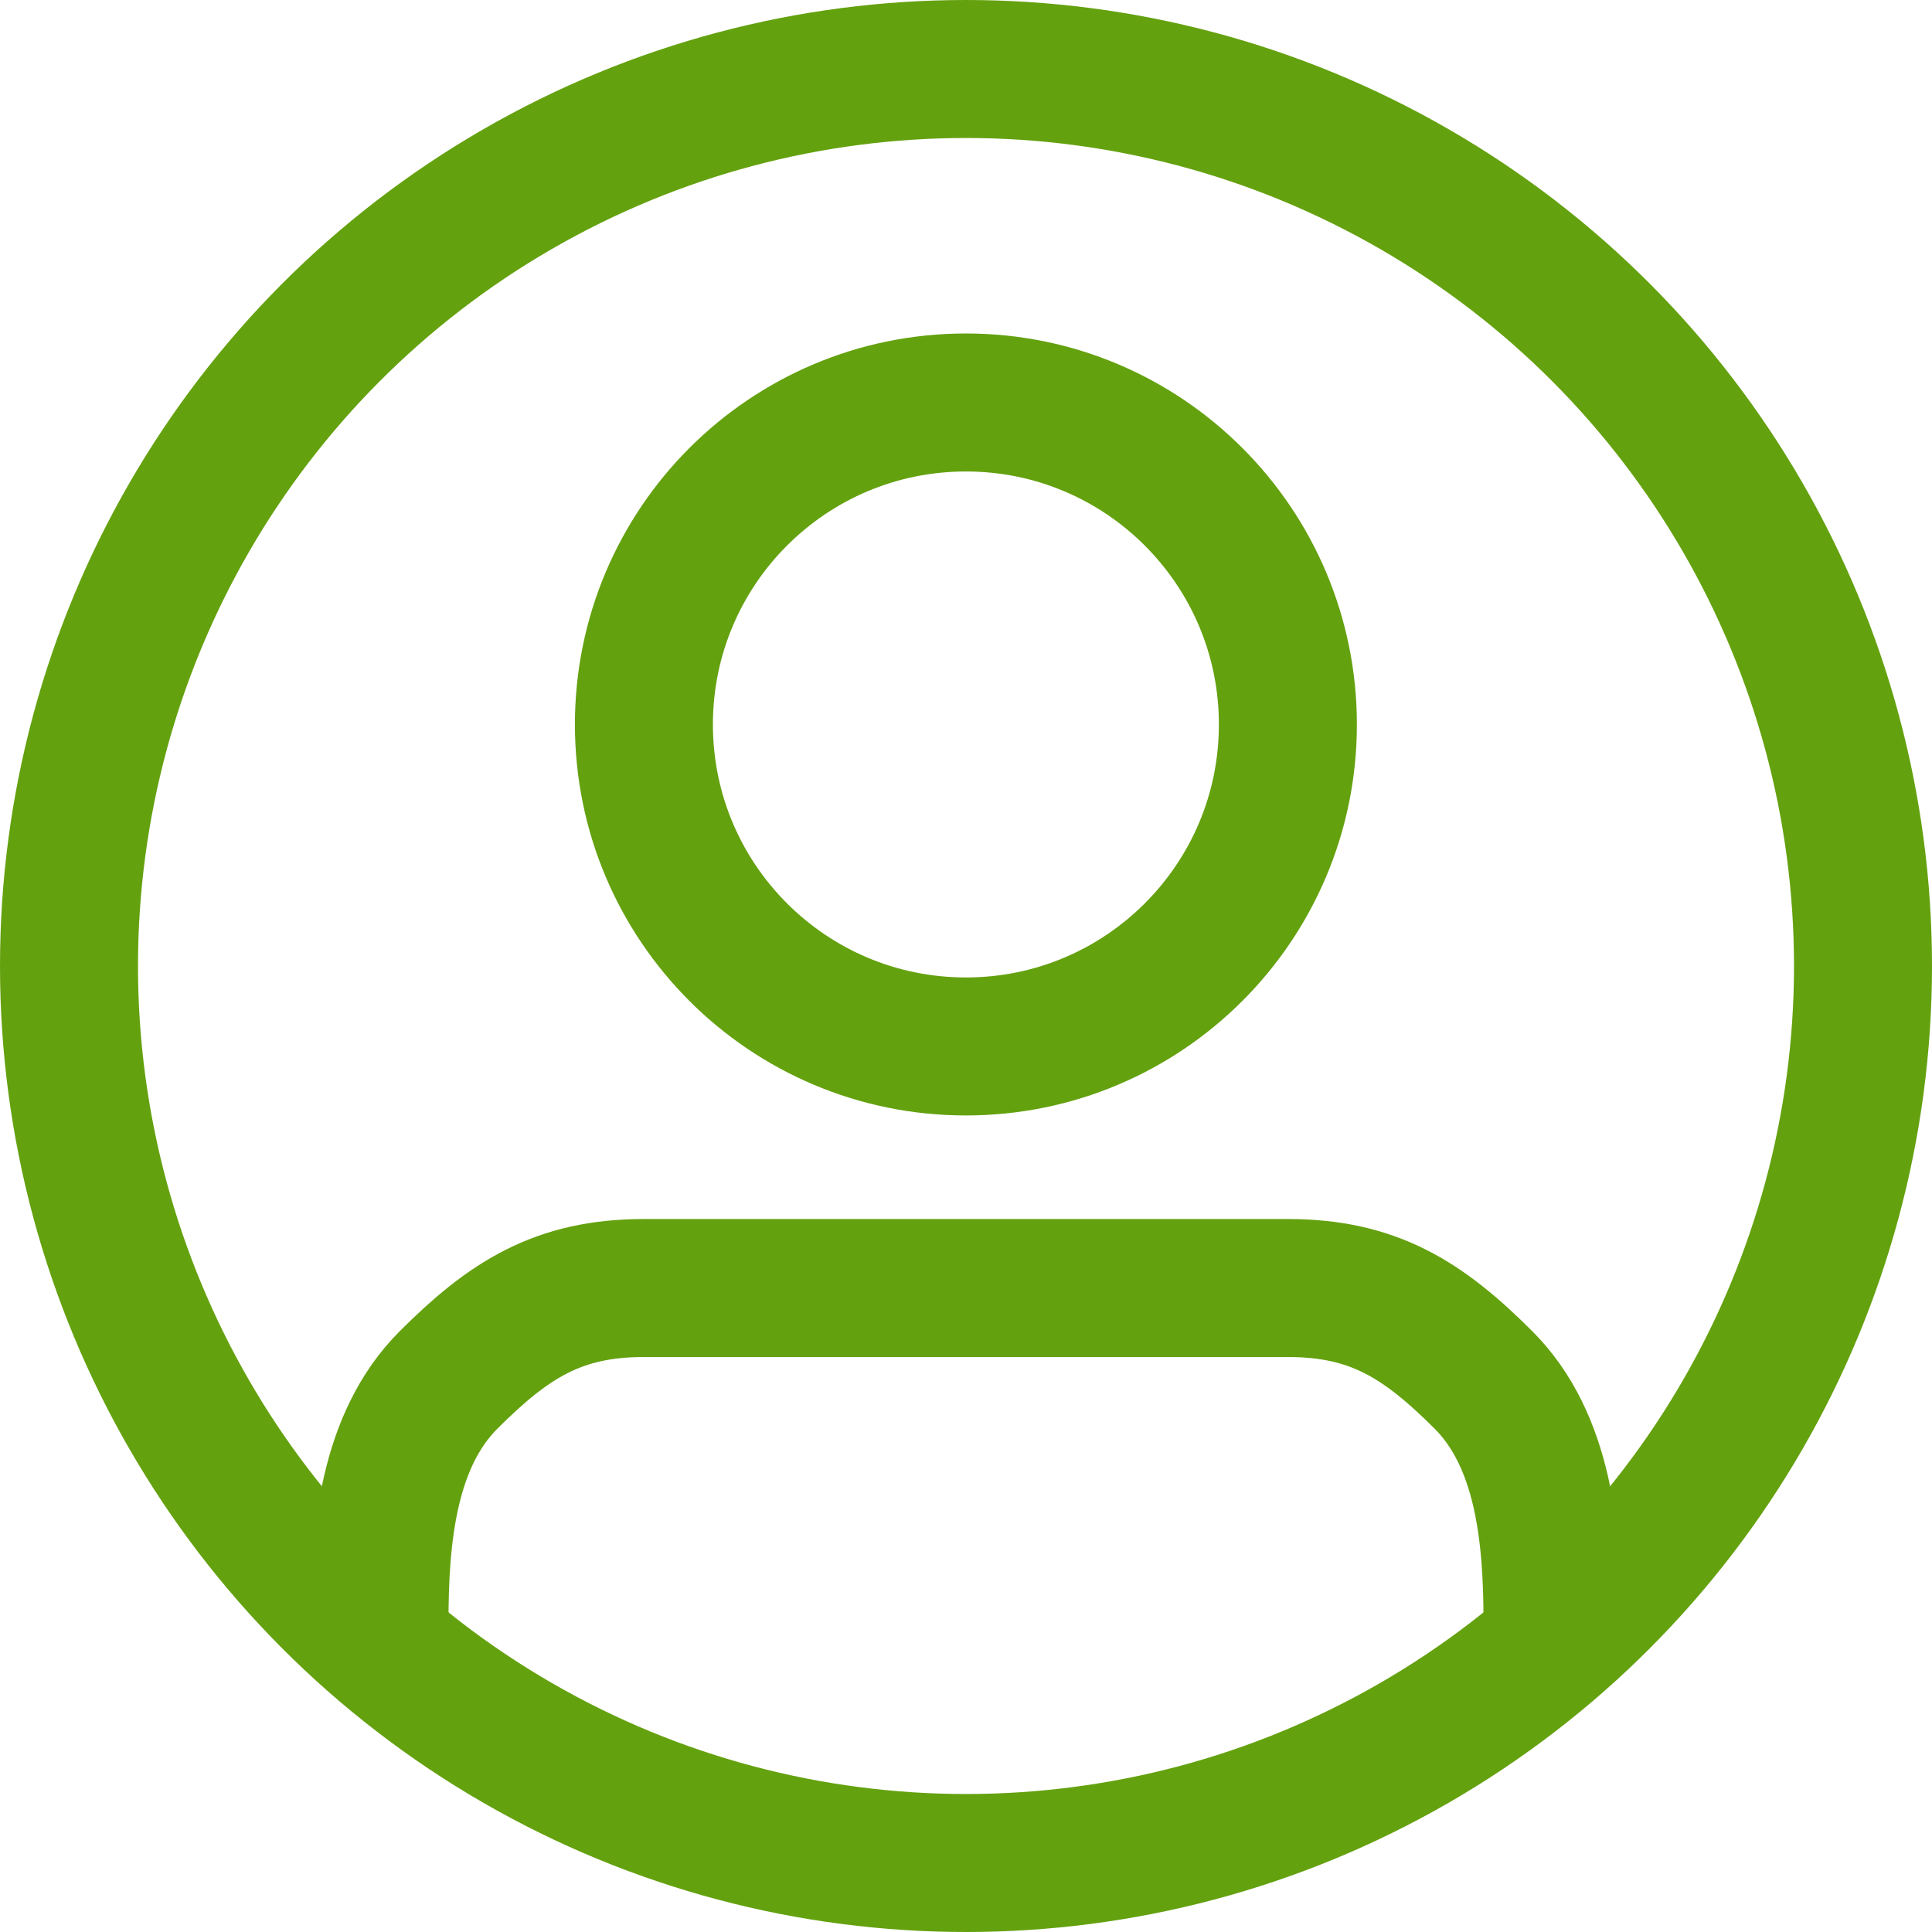 <svg width="28" height="28" viewBox="0 0 28 28" fill="none" xmlns="http://www.w3.org/2000/svg">
<path d="M22.5 23.5C22.5 22.263 22.375 20.875 21.5 20C20.625 19.125 19.903 18.667 18.665 18.667H9.332C8.094 18.667 7.375 19.125 6.5 20C5.625 20.875 5.5 22.263 5.5 23.5" stroke="#64A10F" stroke-width="2" stroke-linecap="round" stroke-linejoin="round"/>
<path d="M13.999 15.166C16.576 15.166 18.665 13.077 18.665 10.5C18.665 7.922 16.576 5.833 13.999 5.833C11.421 5.833 9.332 7.922 9.332 10.5C9.332 13.077 11.421 15.166 13.999 15.166Z" stroke="#64A10F" stroke-width="2" stroke-linecap="round" stroke-linejoin="round"/>
<circle cx="14" cy="14" r="13" stroke="#64A10F" stroke-width="2"/>
</svg>
